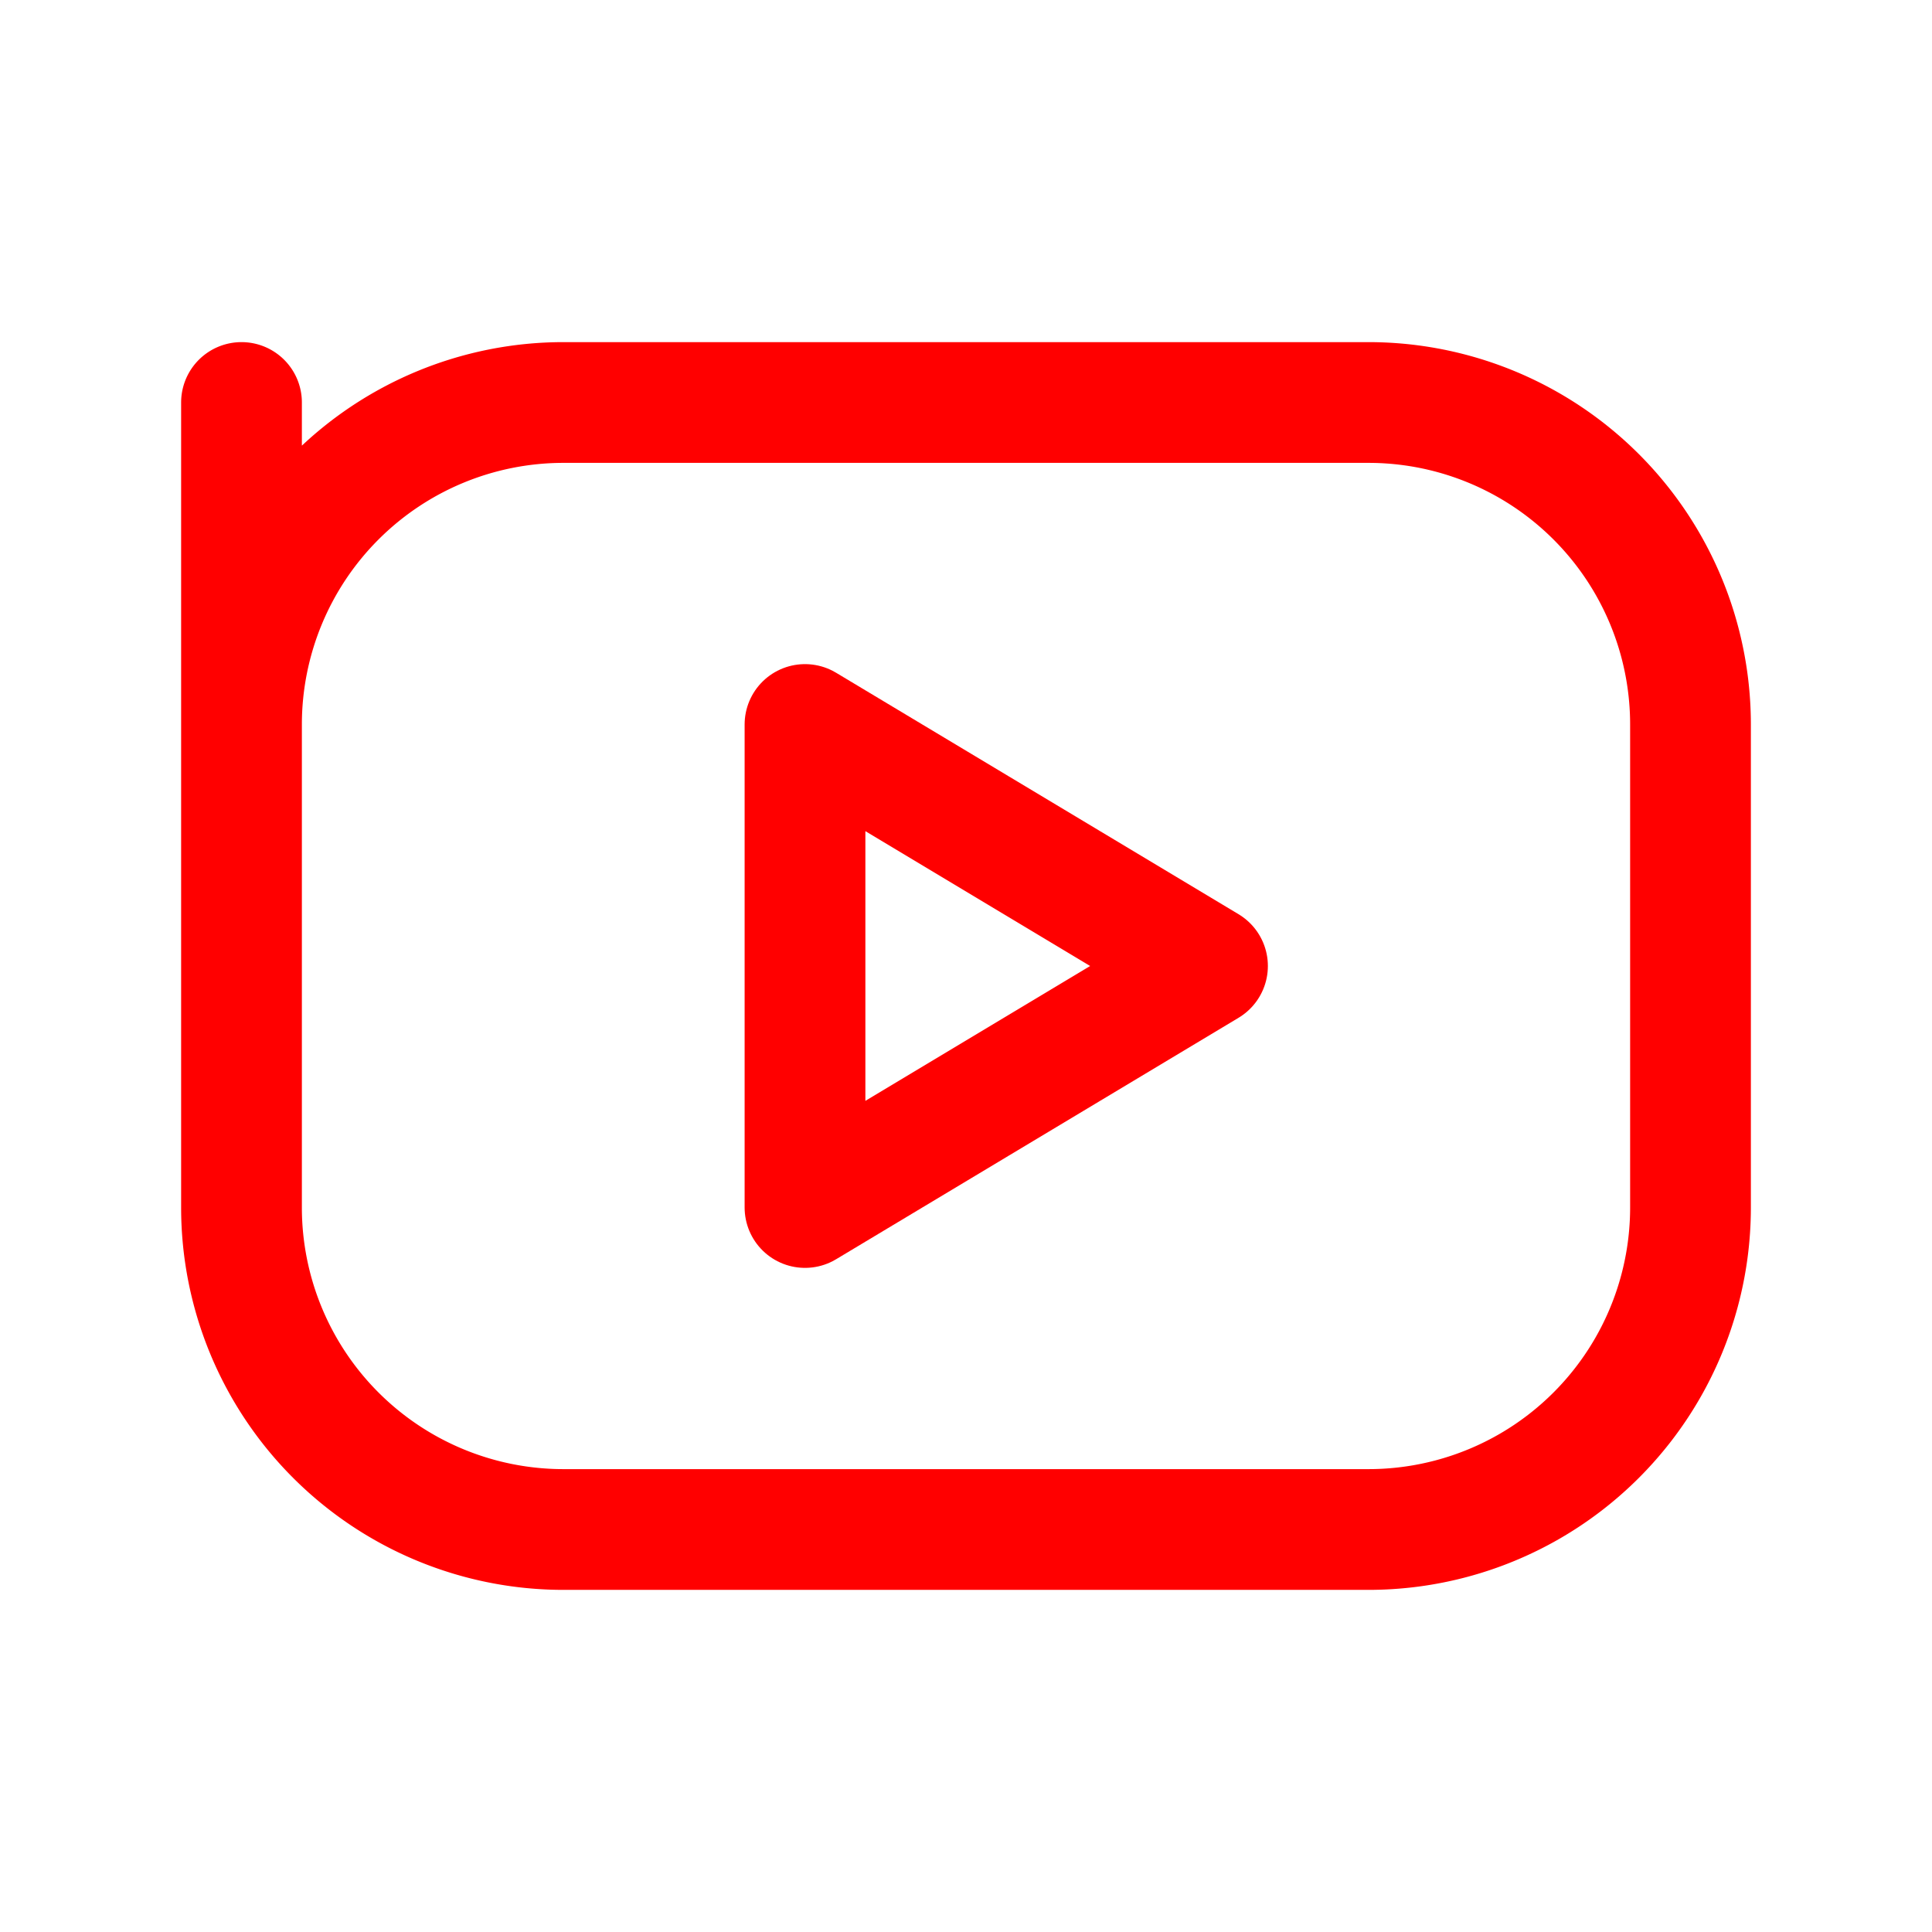 <svg id="Group_3672" data-name="Group 3672" xmlns="http://www.w3.org/2000/svg" width="24" height="24" viewBox="0 0 24 24">
  <path id="Path_5759" data-name="Path 5759" d="M0,0H24V24H0Z" fill="none"/>
  <path id="Path_5760" data-name="Path 5760" d="M3,5,3,9A4,4,0,0,1,7,5H17a4,4,0,0,1,4,4v6a4,4,0,0,1-4,4H7a4,4,0,0,1-4-4Z" fill="none" stroke="red" stroke-linecap="round" stroke-linejoin="round" stroke-width="1.5"/>
  <path id="Path_5761" data-name="Path 5761" d="M10,9l5,3-5,3Z" fill="none" stroke="red" stroke-linecap="round" stroke-linejoin="round" stroke-width="1.5"/>
</svg>
